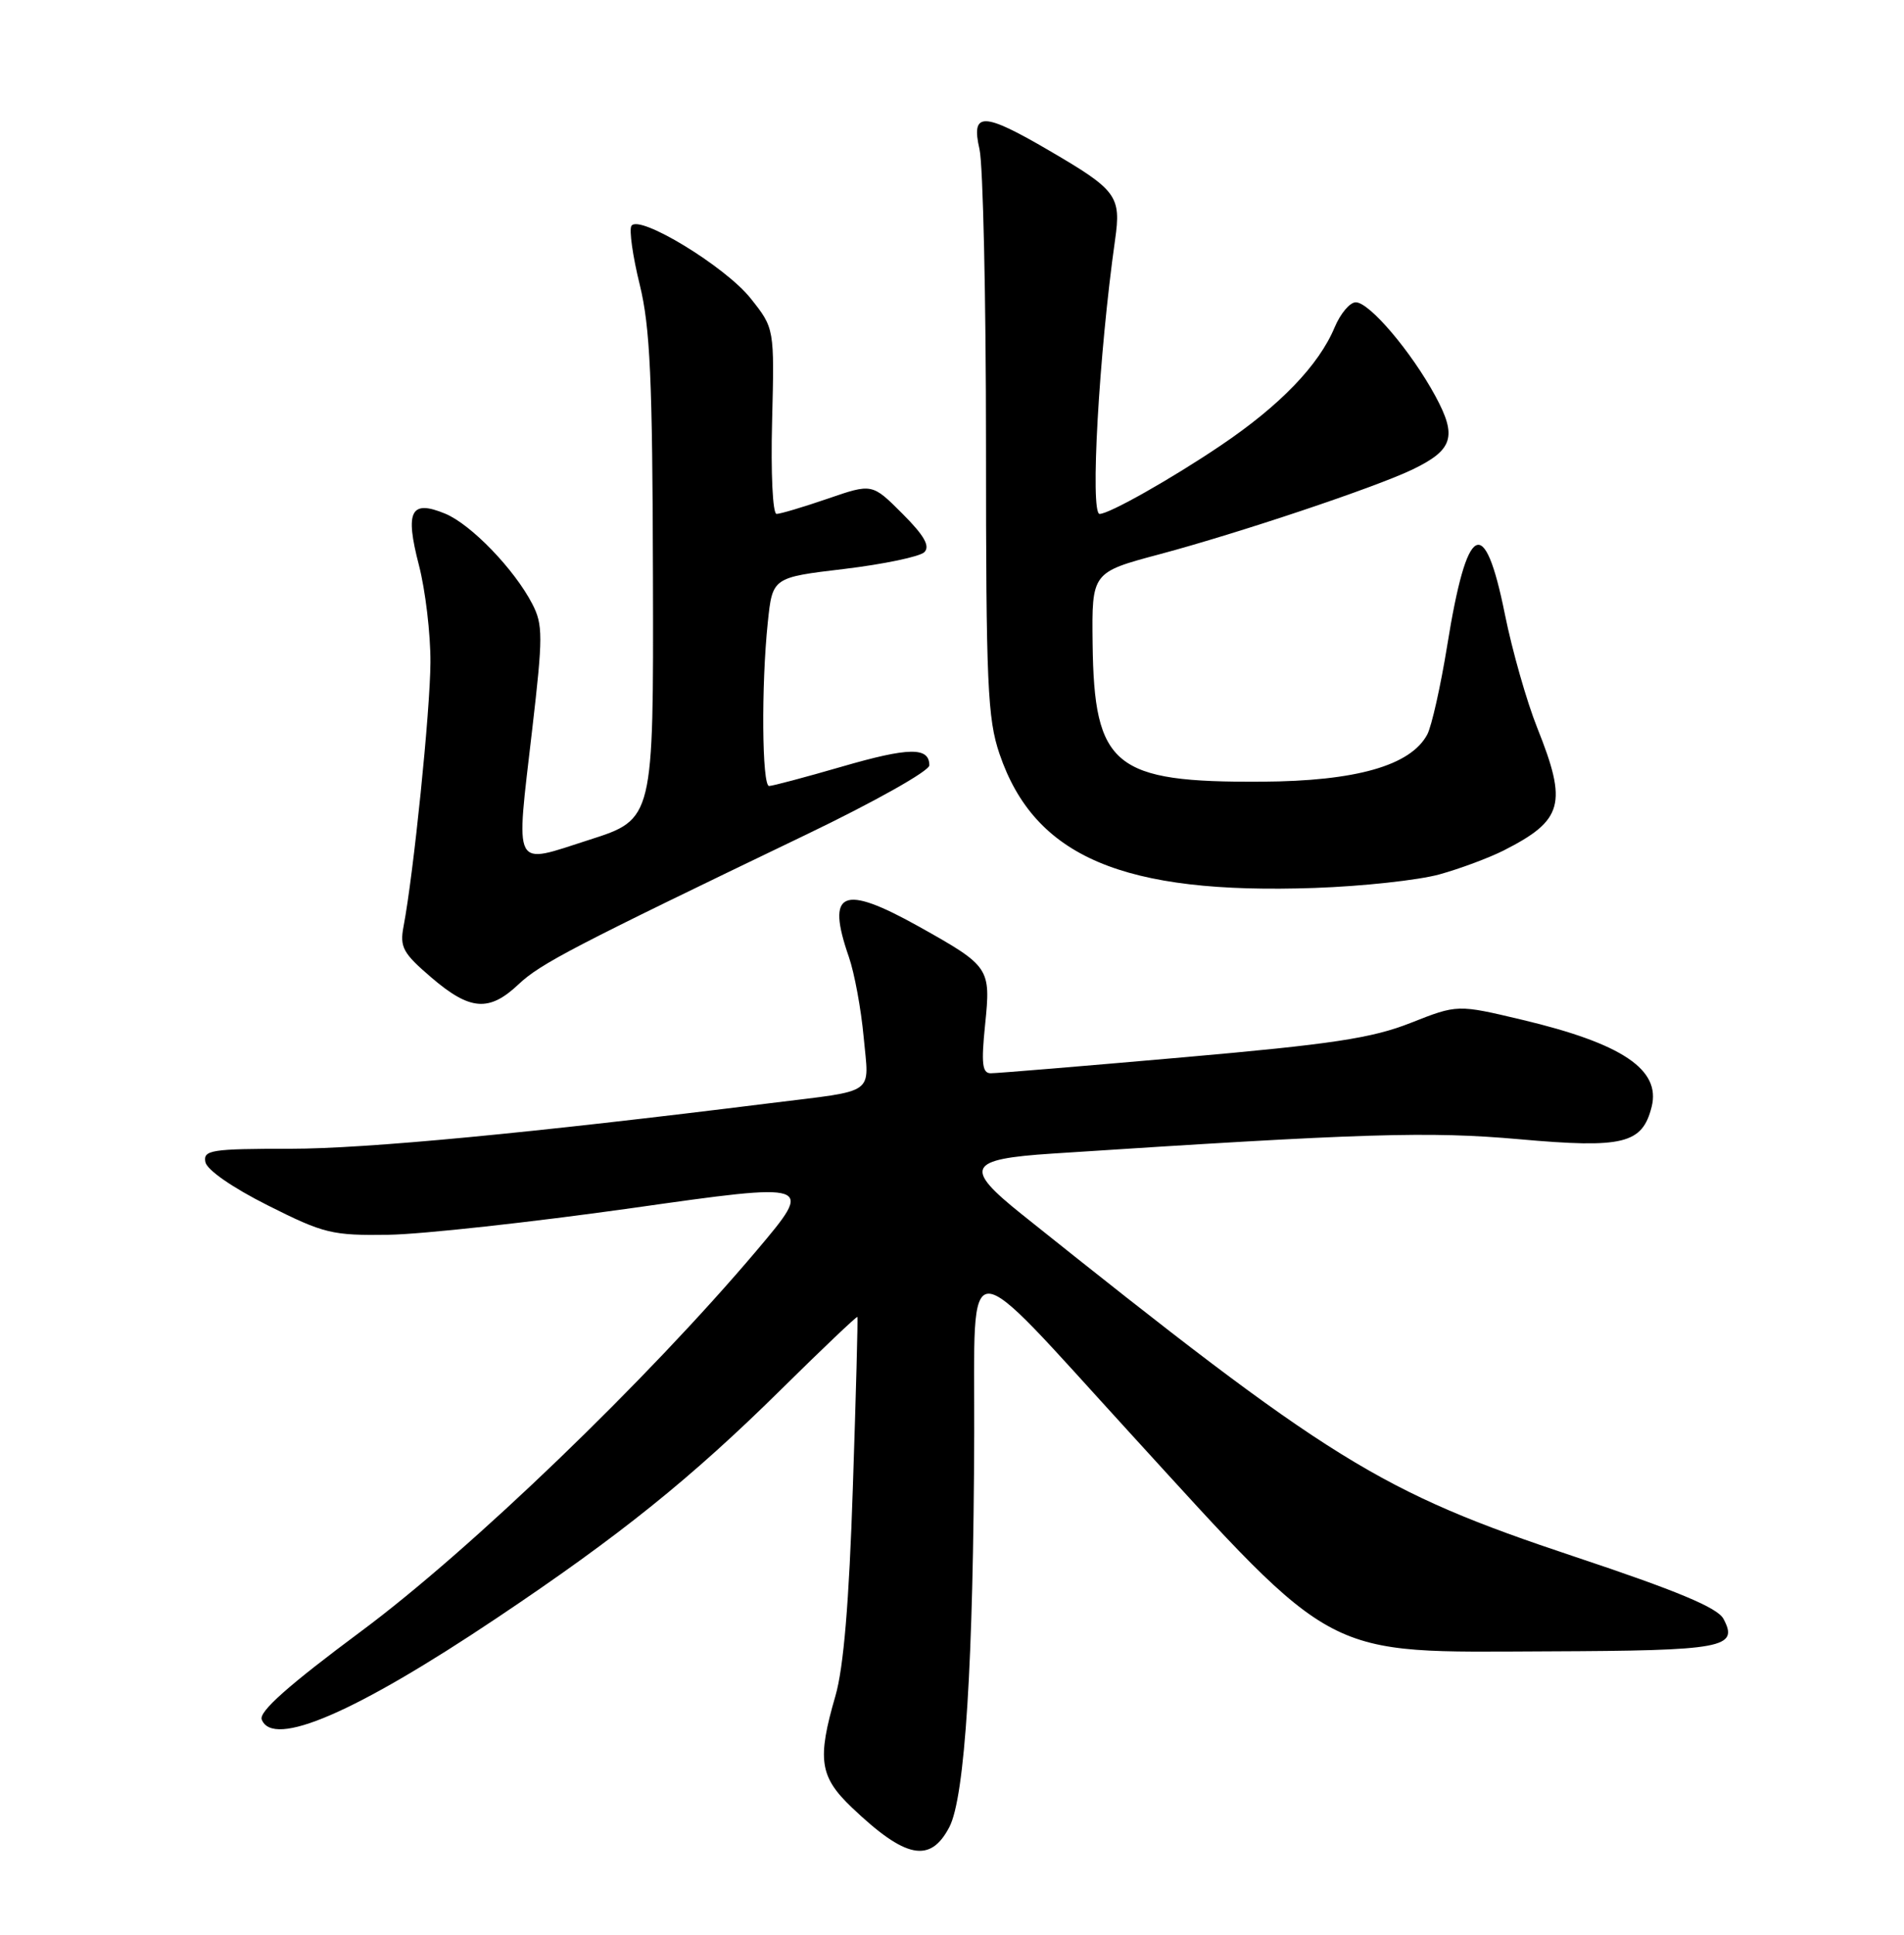 <?xml version="1.0" encoding="UTF-8" standalone="no"?>
<!DOCTYPE svg PUBLIC "-//W3C//DTD SVG 1.1//EN" "http://www.w3.org/Graphics/SVG/1.1/DTD/svg11.dtd" >
<svg xmlns="http://www.w3.org/2000/svg" xmlns:xlink="http://www.w3.org/1999/xlink" version="1.1" viewBox="0 0 252 256">
 <g >
 <path fill="currentColor"
d=" M 125.65 241.75 C 127.72 237.79 128.84 219.96 128.94 189.68 C 129.01 165.03 127.11 165.04 149.46 189.50 C 177.23 219.89 174.82 218.62 204.85 218.50 C 228.16 218.41 230.16 218.04 228.10 214.19 C 227.31 212.72 222.00 210.50 208.34 205.95 C 182.54 197.35 176.20 193.42 135.26 160.69 C 127.49 154.48 128.04 153.37 139.25 152.64 C 180.72 149.93 189.11 149.68 201.09 150.74 C 214.85 151.97 217.37 151.35 218.60 146.45 C 219.84 141.53 214.70 138.08 201.48 134.94 C 192.90 132.90 192.90 132.90 186.70 135.35 C 181.58 137.37 176.32 138.17 156.50 139.91 C 143.30 141.07 131.88 142.02 131.11 142.01 C 130.00 142.00 129.86 140.70 130.38 135.59 C 131.15 128.06 131.01 127.86 121.62 122.60 C 111.48 116.94 109.31 117.88 112.35 126.62 C 113.09 128.76 113.97 133.53 114.31 137.24 C 115.02 145.01 116.17 144.20 102.00 145.96 C 70.20 149.93 48.44 152.00 38.44 152.00 C 27.95 152.00 26.88 152.17 27.18 153.75 C 27.37 154.79 30.74 157.13 35.46 159.50 C 42.88 163.23 43.95 163.49 51.46 163.38 C 55.88 163.31 70.36 161.72 83.64 159.85 C 107.77 156.43 107.77 156.43 100.14 165.47 C 85.66 182.59 62.30 205.08 47.79 215.85 C 38.18 222.99 34.25 226.48 34.64 227.52 C 36.11 231.34 47.04 226.62 65.74 214.10 C 82.04 203.19 91.48 195.60 103.42 183.81 C 108.88 178.42 113.41 174.12 113.48 174.25 C 113.56 174.39 113.29 184.51 112.88 196.75 C 112.38 212.06 111.65 220.68 110.57 224.40 C 108.13 232.80 108.47 235.09 112.75 239.17 C 119.85 245.93 123.12 246.59 125.65 241.75 Z  M 68.62 130.25 C 71.52 127.51 75.81 125.28 106.75 110.41 C 115.72 106.10 123.00 102.01 123.00 101.27 C 123.00 98.82 120.31 98.86 111.42 101.44 C 106.56 102.85 102.23 104.00 101.79 104.00 C 100.85 104.00 100.74 90.74 101.62 82.35 C 102.24 76.41 102.24 76.41 111.75 75.28 C 116.98 74.65 121.75 73.65 122.34 73.06 C 123.13 72.27 122.32 70.85 119.43 67.96 C 115.43 63.96 115.43 63.96 109.56 65.98 C 106.33 67.09 103.28 68.00 102.78 68.00 C 102.27 68.00 102.01 62.63 102.19 55.72 C 102.50 43.44 102.50 43.44 99.34 39.47 C 95.99 35.26 84.55 28.30 83.57 29.89 C 83.25 30.40 83.74 33.90 84.67 37.66 C 86.05 43.30 86.36 50.12 86.42 76.45 C 86.50 108.40 86.50 108.40 78.00 111.12 C 67.72 114.41 68.25 115.44 70.44 96.51 C 71.87 84.19 71.87 82.66 70.45 79.91 C 68.08 75.33 62.35 69.39 58.93 67.97 C 54.36 66.08 53.58 67.59 55.44 74.76 C 56.30 78.07 56.99 83.87 56.97 87.64 C 56.94 94.04 54.74 115.61 53.41 122.59 C 52.89 125.32 53.33 126.12 57.09 129.34 C 62.20 133.72 64.73 133.92 68.62 130.25 Z  M 190.50 115.70 C 193.25 114.94 197.07 113.51 199.00 112.54 C 206.90 108.53 207.49 106.38 203.46 96.31 C 202.06 92.81 200.14 86.06 199.18 81.30 C 196.47 67.83 194.17 69.07 191.54 85.43 C 190.67 90.80 189.48 96.10 188.90 97.19 C 186.70 101.30 179.48 103.36 167.00 103.43 C 147.42 103.55 144.81 101.42 144.61 85.15 C 144.50 75.73 144.50 75.73 153.50 73.33 C 163.94 70.54 181.97 64.51 186.91 62.14 C 192.32 59.54 192.88 57.78 189.99 52.43 C 186.80 46.54 181.25 40.00 179.44 40.00 C 178.66 40.00 177.40 41.50 176.64 43.32 C 174.54 48.34 169.40 53.67 161.56 58.95 C 155.02 63.36 146.81 68.00 145.54 68.00 C 144.25 68.00 145.45 46.78 147.58 31.76 C 148.41 25.94 147.83 25.16 138.91 19.95 C 130.09 14.79 128.49 14.76 129.64 19.75 C 130.11 21.81 130.50 39.48 130.50 59.00 C 130.50 90.51 130.70 95.09 132.29 99.76 C 136.93 113.39 148.66 118.37 174.00 117.49 C 180.32 117.27 187.75 116.46 190.50 115.70 Z "/>
</g>
</svg>